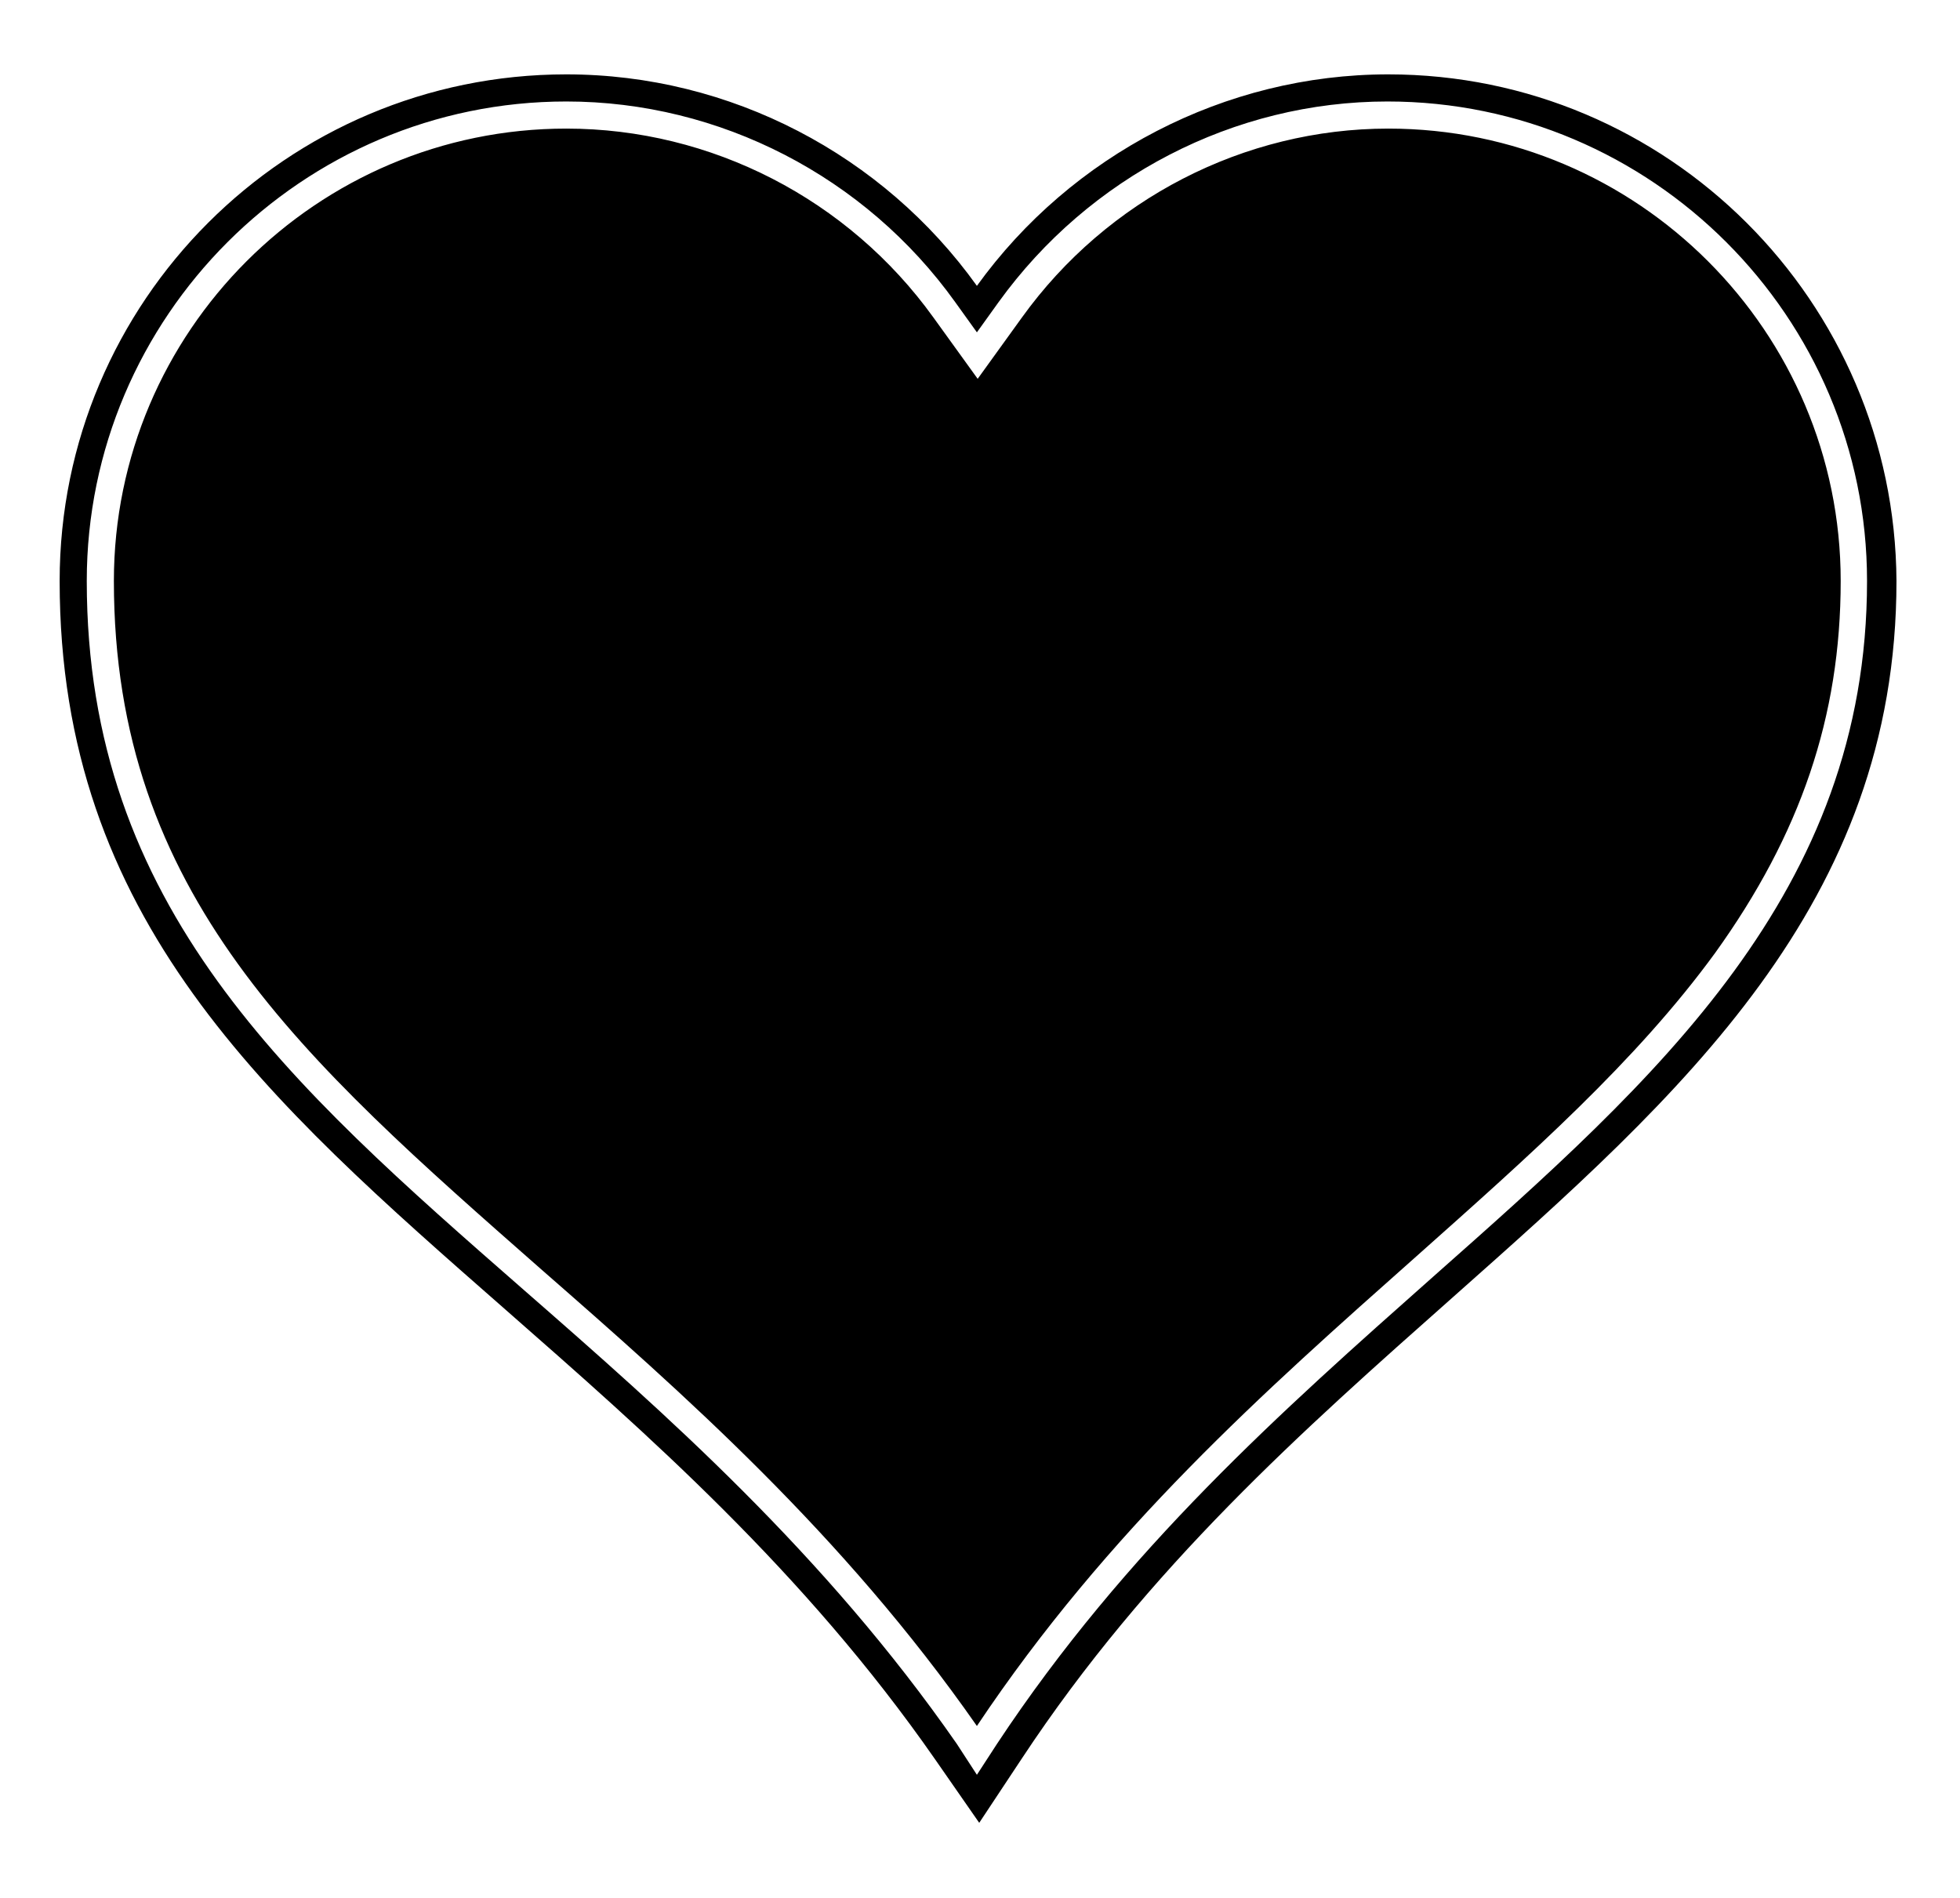<svg xmlns="http://www.w3.org/2000/svg" class="wsh-hrt" version="1.1" x="0" y="0" width="253" height="245" viewBox="-7.5 -9.5 253 245" enable-background="new -7.5 -9.5 253 245" xml:space="preserve"><path class="wsh-path-fill" d="M116 215.6c-17.1-24.6-37.7-42.7-55.9-58.6C29.8 130.5 3.7 107.6 3.7 65.5c0-34.1 27.8-61.9 61.9-61.9 19.8 0 38.6 9.7 50.2 25.9l2.8 3.9 2.8-3.9c11.7-16.2 30.4-25.9 50.2-25.9 34.1 0 61.9 27.8 61.9 61.9 0 40.2-27.2 64.3-56 89.8 -19.5 17.3-39.7 35.2-56.3 60.3l-2.6 4L116 215.6zM171.7 7.1c32.2 0 58.4 26.2 58.4 58.4 0 17.5-5.2 32.7-16.2 48 -10.2 14-24 26.2-38.6 39.2 -19.6 17.4-39.8 35.3-56.7 60.6 -17.3-24.8-38-43-56.3-59C31.6 127.3 7.2 106 7.2 65.5c0-32.2 26.2-58.4 58.4-58.4 18.7 0 36.4 9.1 47.4 24.4l5.7 7.9 5.7-7.9C135.4 16.2 153.1 7.1 171.7 7.1M171.7 0.1c-21.1 0-40.9 10.4-53.1 27.3C106.5 10.5 86.8 0.1 65.6 0.1c-36.1 0-65.4 29.3-65.4 65.4 0 43.7 26.7 67 57.6 94.1 18 15.8 38.5 33.7 55.4 58l5.7 8.2 5.5-8.3c16.3-24.7 36.3-42.4 55.7-59.6 29.4-26.1 57.2-50.7 57.2-92.4C237.1 29.4 207.8 0.1 171.7 0.1L171.7 0.1z"/></svg>